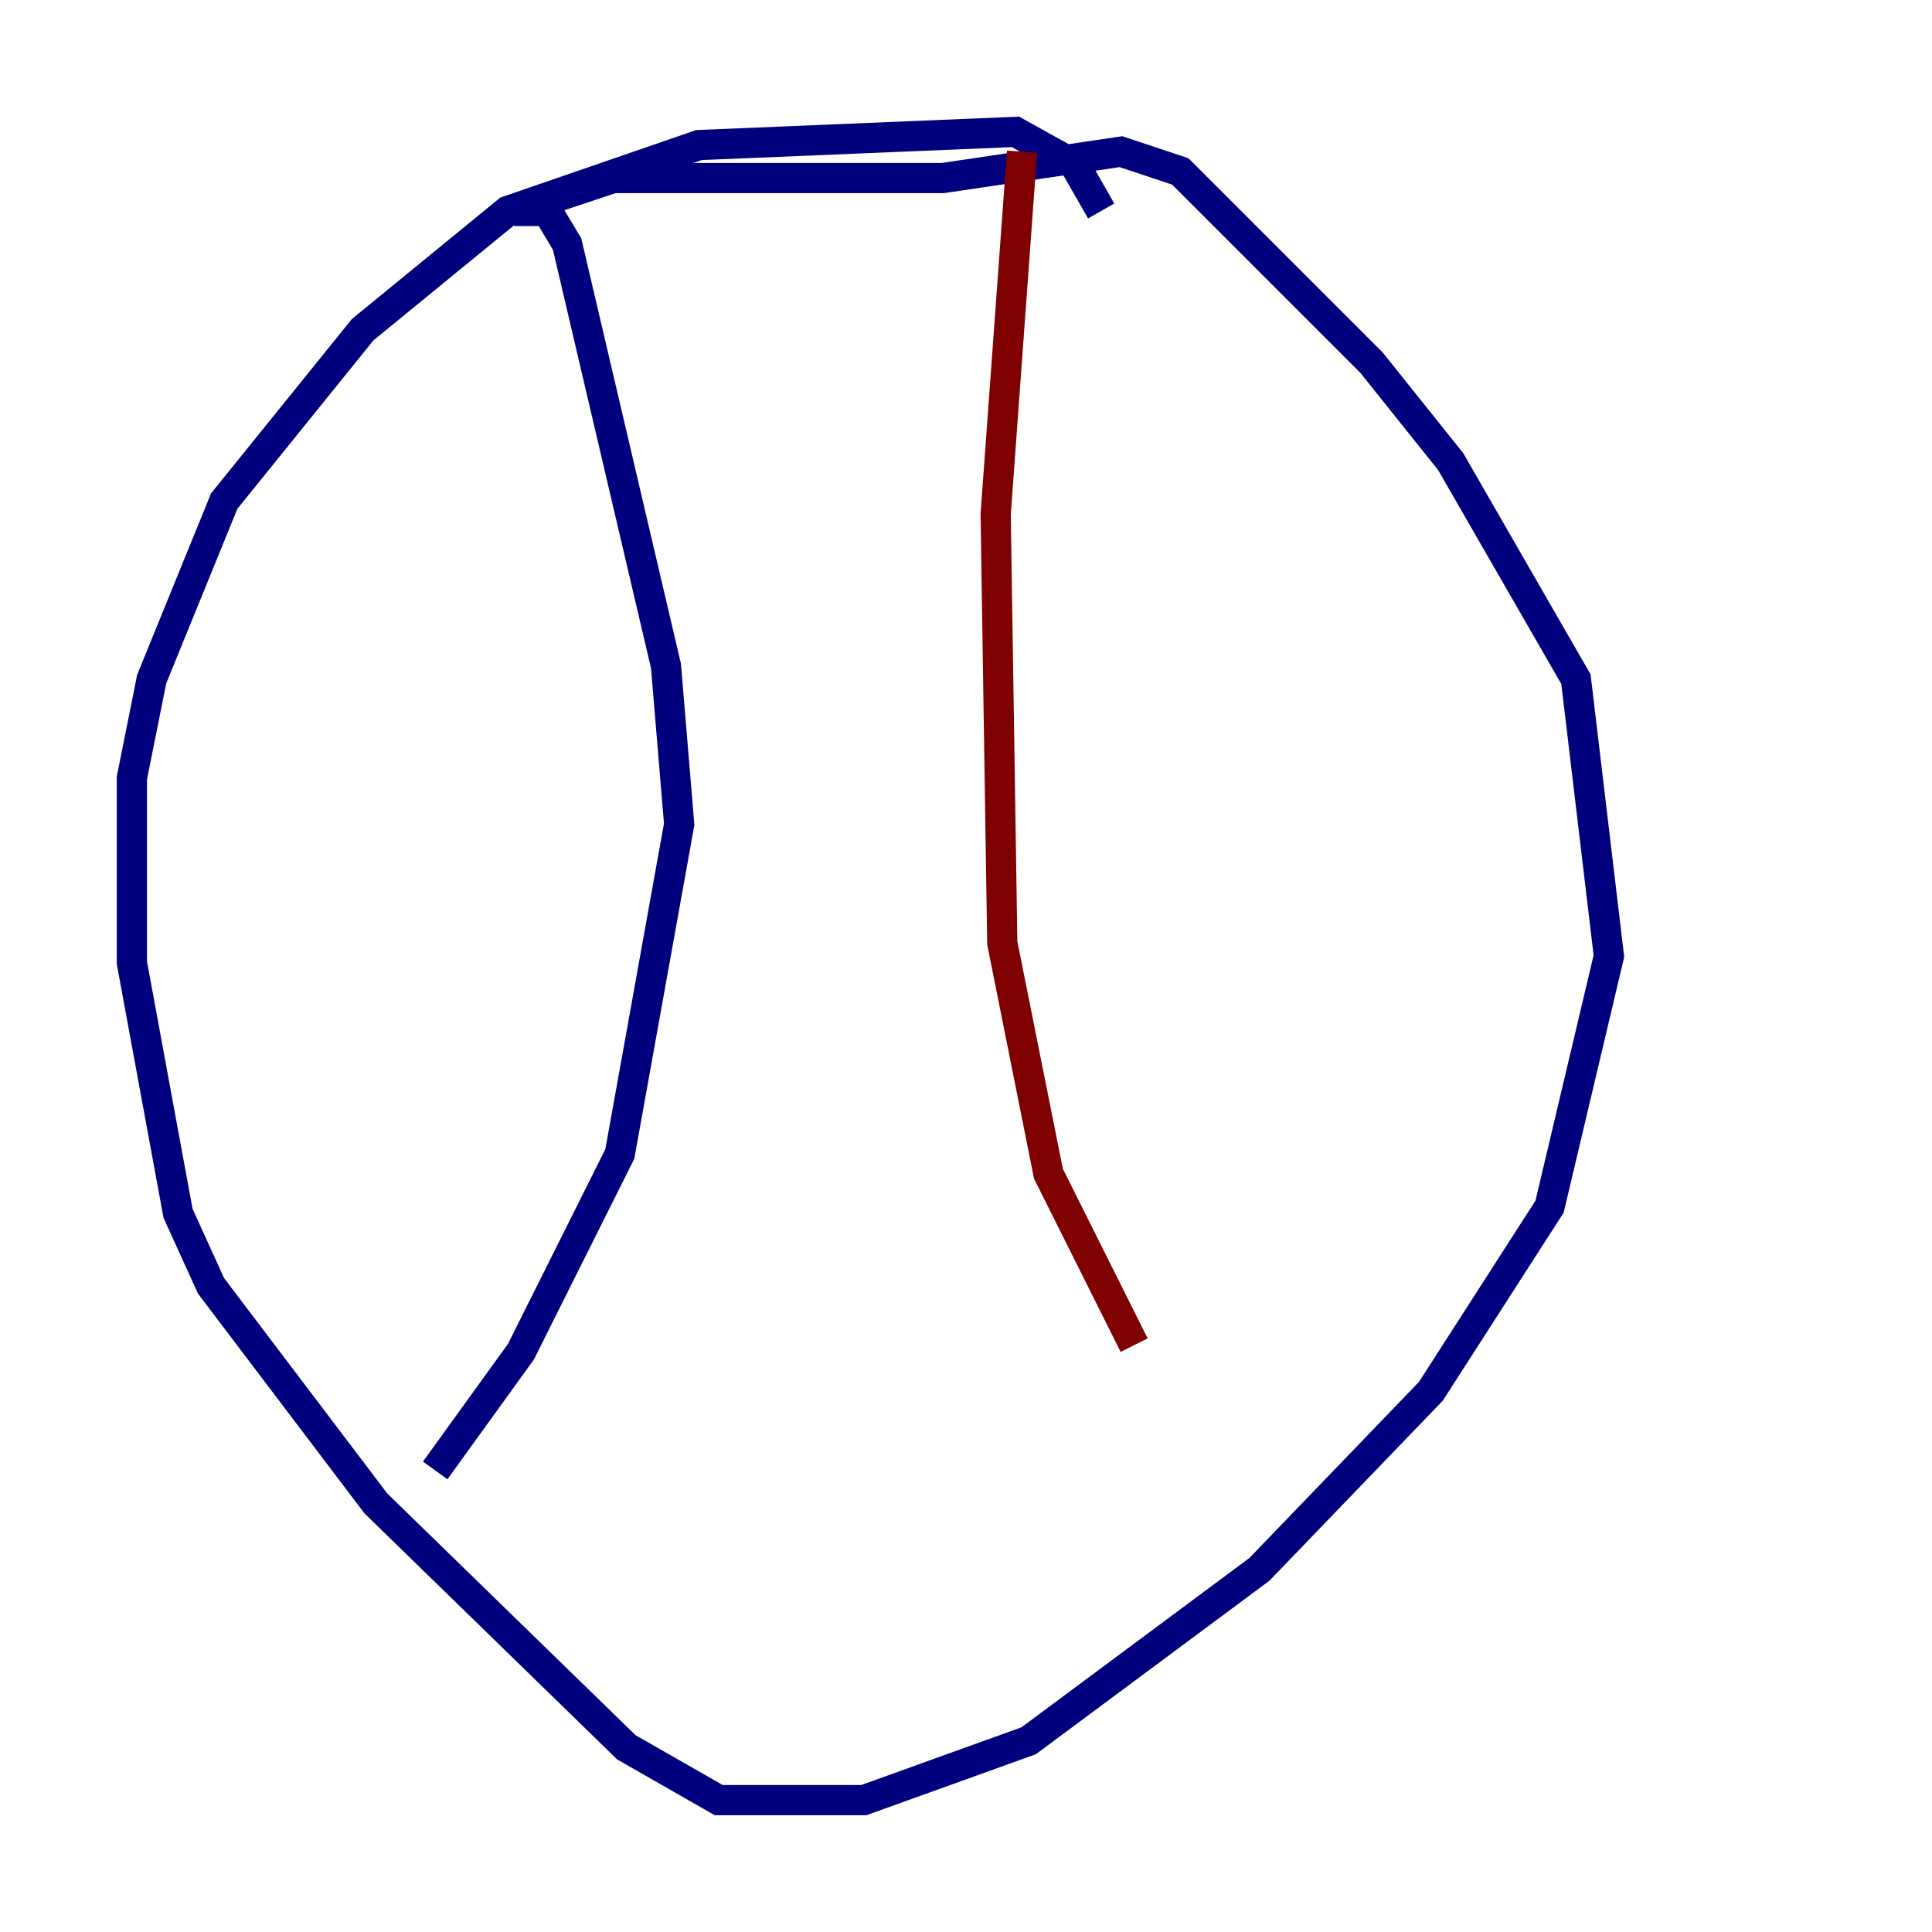 <?xml version="1.0" encoding="utf-8" ?>
<svg baseProfile="tiny" height="128" version="1.2" viewBox="0,0,128,128" width="128" xmlns="http://www.w3.org/2000/svg" xmlns:ev="http://www.w3.org/2001/xml-events" xmlns:xlink="http://www.w3.org/1999/xlink"><defs /><polyline fill="none" points="72.956,13.979 71.208,10.921 67.276,8.737 46.307,9.611 33.638,13.979 24.027,21.843 14.853,33.201 10.048,44.997 8.737,51.55 8.737,63.782 11.795,80.382 13.979,85.188 24.901,99.604 41.502,115.768 47.618,119.263 57.229,119.263 68.15,115.331 83.44,103.973 94.799,92.177 102.662,79.945 106.594,63.345 104.41,44.997 96.109,30.58 90.867,24.027 78.198,11.358 74.266,10.048 62.471,11.795 40.628,11.795 34.075,13.979 36.259,13.979 37.57,16.164 44.123,44.123 44.997,54.608 41.065,76.451 34.512,89.556 28.833,97.42" stroke="#00007f" stroke-width="2" /><polyline fill="none" points="67.713,10.048 65.966,34.075 66.403,62.471 69.461,77.761 75.14,89.12" stroke="#7f0000" stroke-width="2" /></svg>